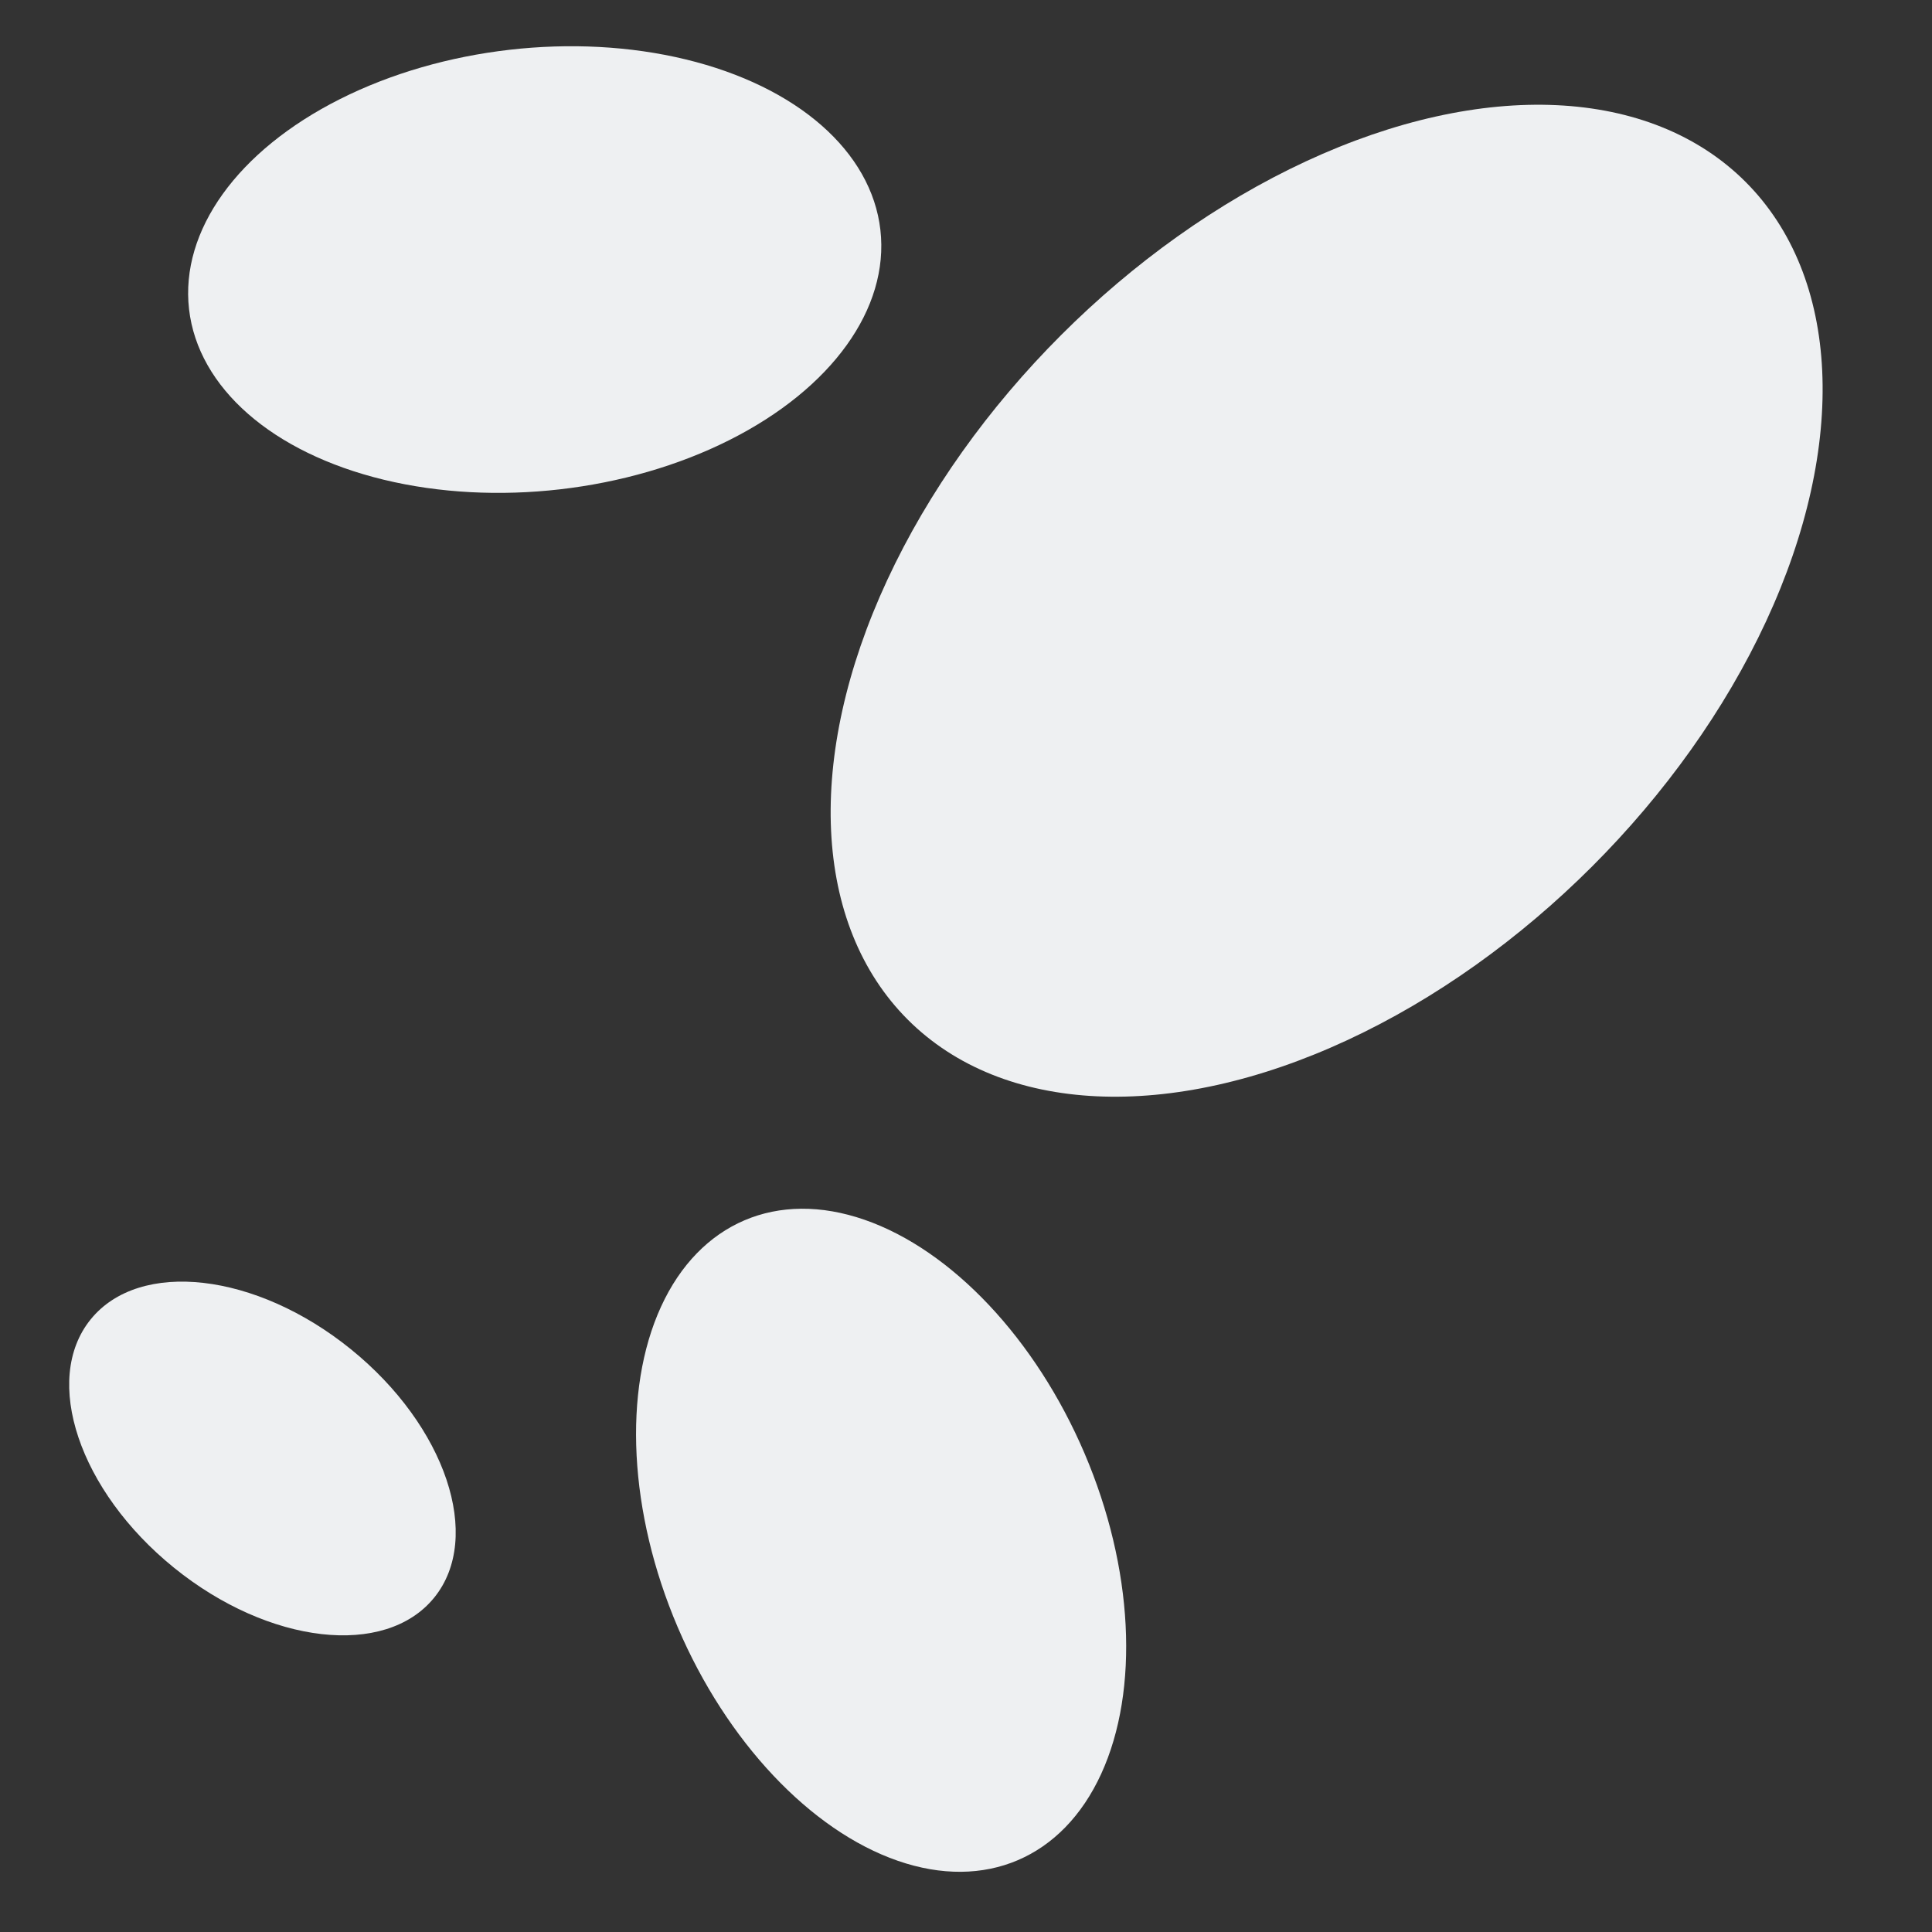 <?xml version="1.0" encoding="utf-8"?>
<!-- Generator: Adobe Illustrator 24.0.2, SVG Export Plug-In . SVG Version: 6.00 Build 0)  -->
<svg version="1.1" id="Layer_1" xmlns="http://www.w3.org/2000/svg" xmlns:xlink="http://www.w3.org/1999/xlink" x="0px" y="0px"
	 viewBox="0 0 180 180" style="enable-background:new 0 0 180 180;" xml:space="preserve">
<rect x="0" y="0" width="180" height="180" fill="#333333" stroke="none"/>
<style type="text/css">
	.st0{fill:#EEF0F2;}
</style>
<g>
	<ellipse transform="matrix(0.994 -0.114 0.114 0.994 -2.544 5.842)" class="st0" cx="49.8" cy="25.1" rx="32.4" ry="20.6"/>
	<ellipse transform="matrix(0.707 -0.707 0.707 0.707 -3.377 103.762)" class="st0" cx="123.6" cy="56" rx="55.2" ry="35"/>
	<ellipse transform="matrix(0.92 -0.393 0.393 0.92 -49.744 43.709)" class="st0" cx="82" cy="143.5" rx="20.6" ry="32.4"/>
	
		<ellipse transform="matrix(0.629 -0.777 0.777 0.629 -96.553 69.439)" class="st0" cx="24.5" cy="135.9" rx="13.1" ry="20.6"/>
</g>
</svg>
